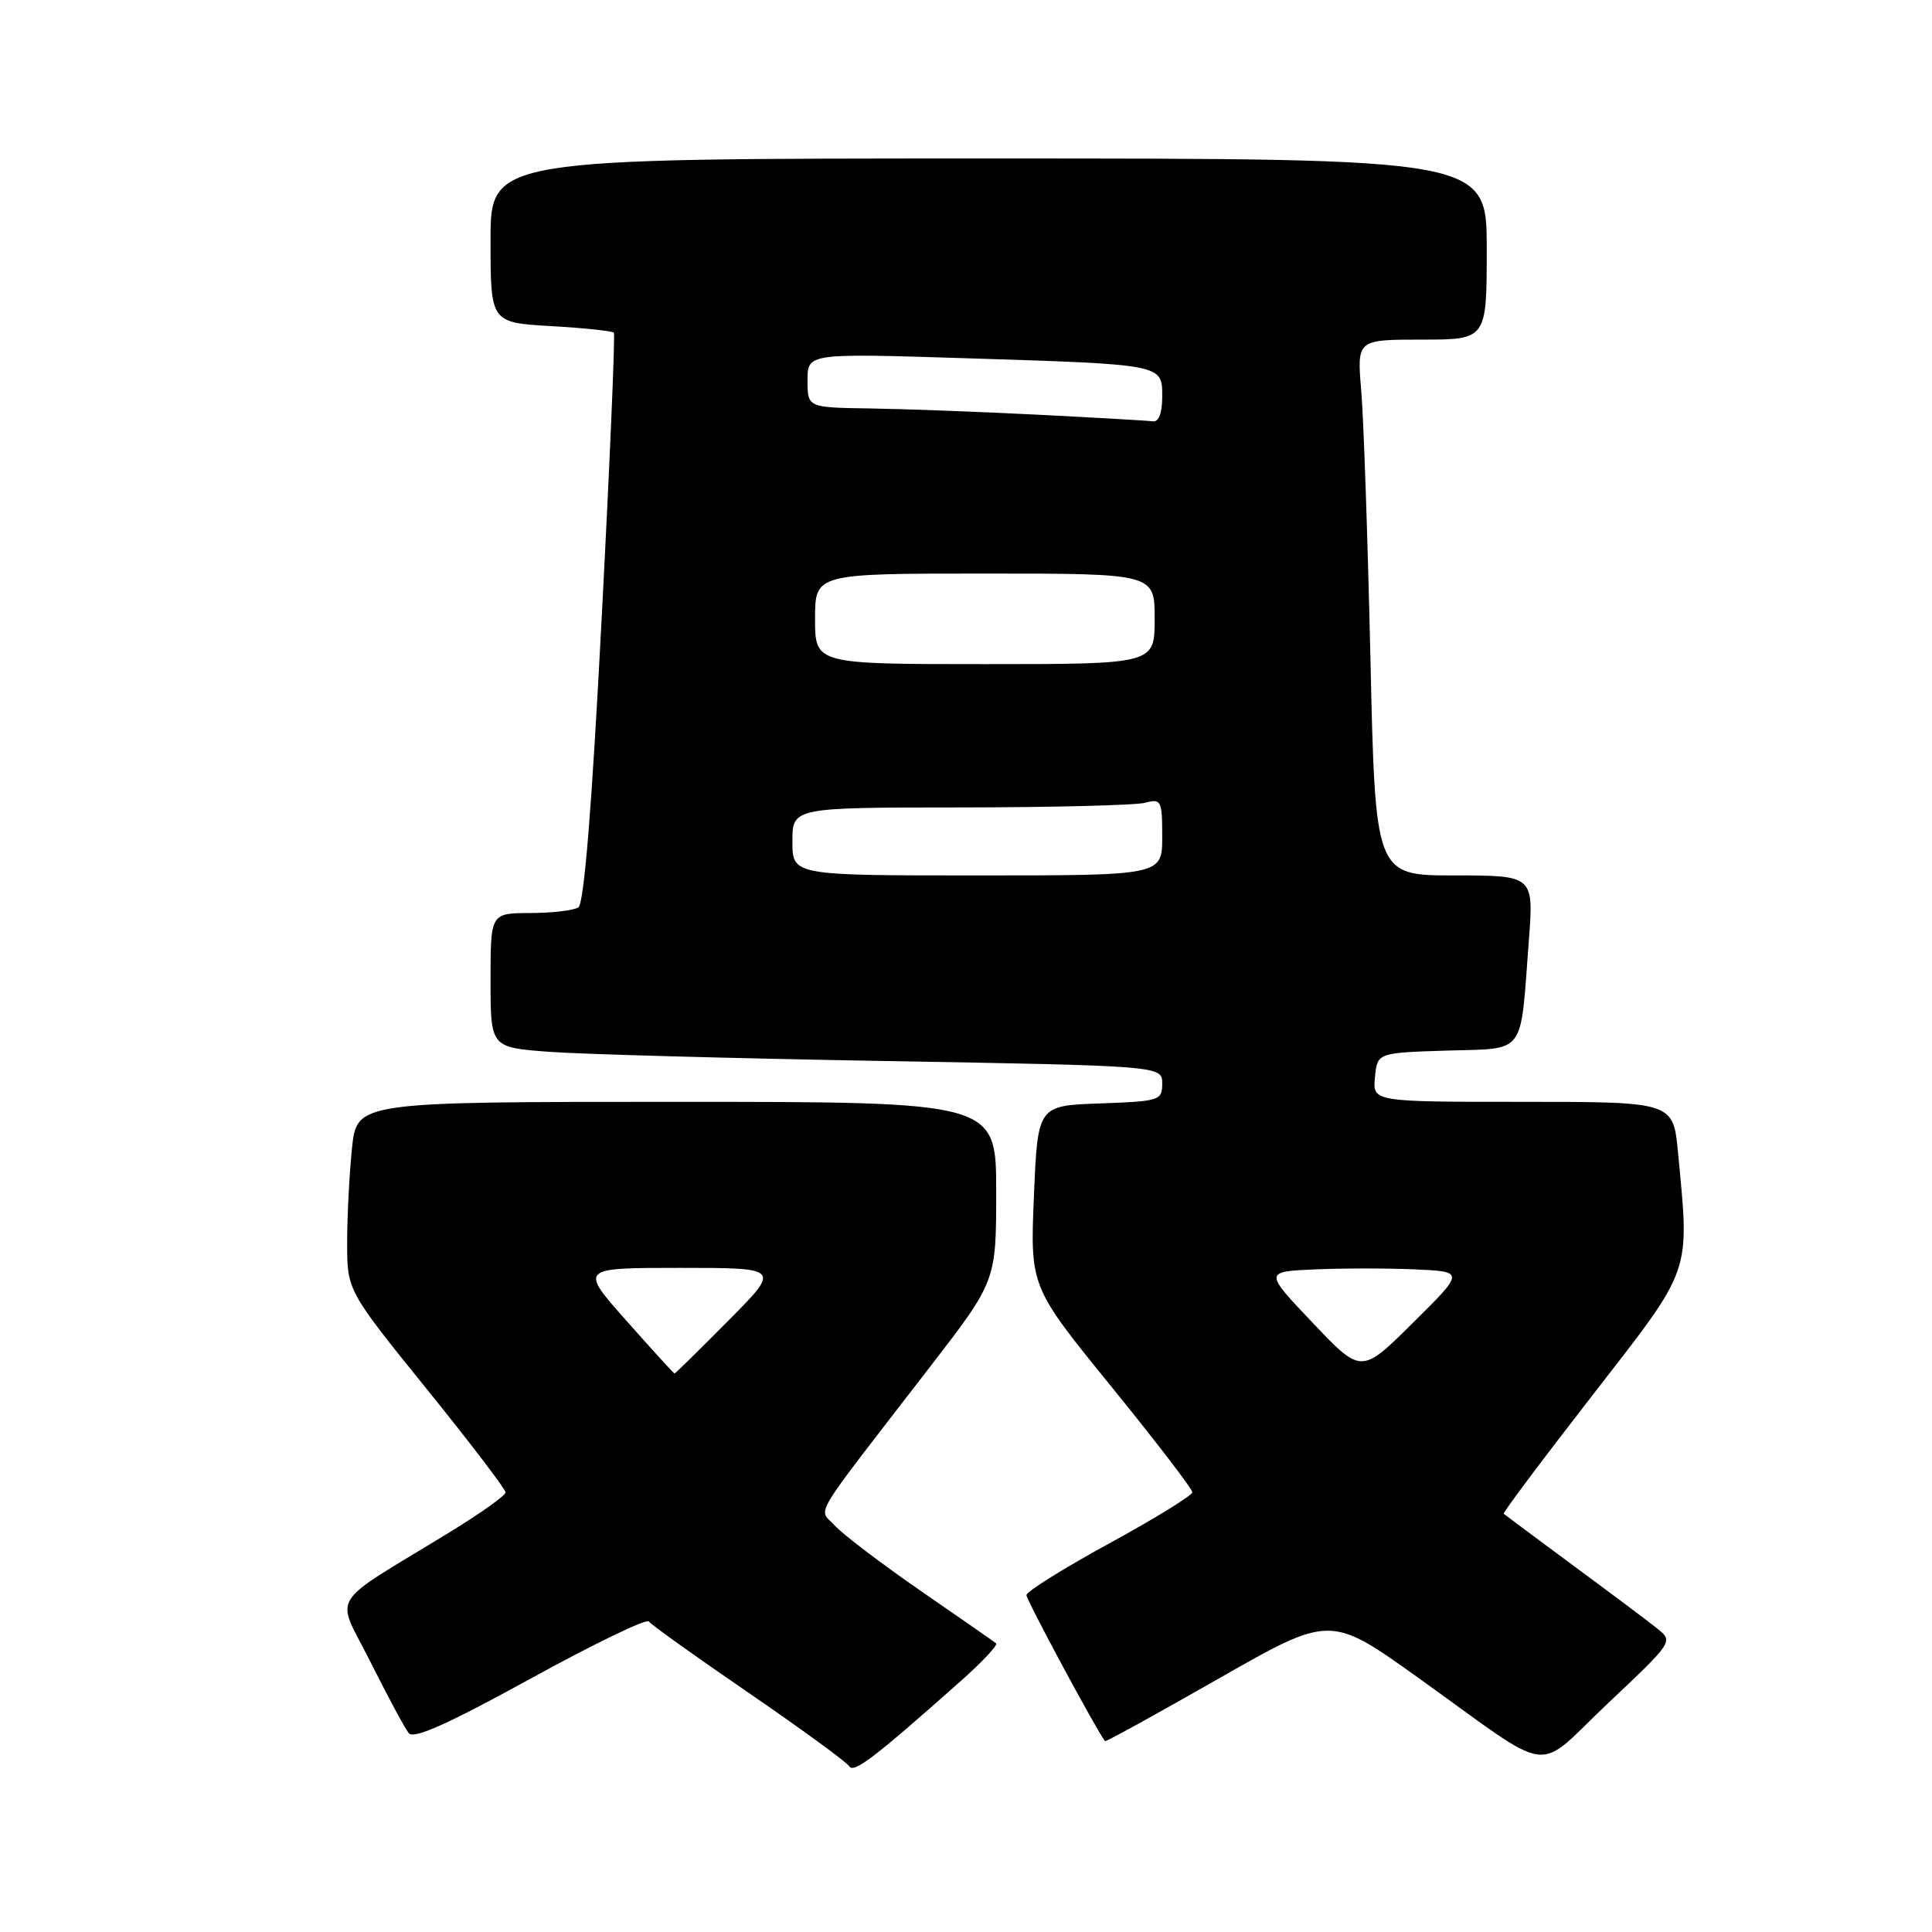 <?xml version="1.0" encoding="UTF-8" standalone="no"?>
<!DOCTYPE svg PUBLIC "-//W3C//DTD SVG 1.1//EN" "http://www.w3.org/Graphics/SVG/1.1/DTD/svg11.dtd" >
<svg xmlns="http://www.w3.org/2000/svg" xmlns:xlink="http://www.w3.org/1999/xlink" version="1.1" viewBox="0 0 256 256">
 <g >
 <path fill="currentColor"
d=" M 127.49 222.58 C 130.23 220.14 132.25 217.96 131.99 217.75 C 131.72 217.53 127.22 214.40 122.00 210.80 C 116.78 207.19 111.65 203.29 110.61 202.14 C 108.45 199.74 107.04 202.10 123.22 181.13 C 132.00 169.75 132.00 169.75 132.00 157.88 C 132.00 146.00 132.00 146.00 89.64 146.00 C 47.28 146.00 47.28 146.00 46.64 152.15 C 46.29 155.53 46.00 161.15 46.00 164.65 C 46.00 171.00 46.00 171.00 56.50 184.00 C 62.28 191.15 67.00 197.34 66.99 197.75 C 66.99 198.16 63.72 200.49 59.74 202.93 C 43.11 213.11 44.44 210.93 49.11 220.26 C 51.38 224.79 53.65 229.02 54.16 229.65 C 54.82 230.48 59.37 228.44 70.26 222.45 C 78.61 217.86 85.68 214.44 85.97 214.85 C 86.26 215.27 92.21 219.52 99.20 224.31 C 106.18 229.10 112.18 233.48 112.53 234.04 C 113.13 235.01 115.90 232.89 127.49 222.58 Z  M 219.62 215.81 C 218.46 214.87 213.45 211.12 208.50 207.47 C 203.55 203.81 199.39 200.71 199.25 200.58 C 199.11 200.45 204.39 193.40 210.98 184.92 C 224.34 167.70 223.88 169.01 222.35 152.75 C 221.71 146.00 221.71 146.00 201.79 146.00 C 181.87 146.00 181.87 146.00 182.19 142.75 C 182.50 139.50 182.50 139.50 191.68 139.21 C 202.31 138.88 201.41 140.07 202.57 124.75 C 203.24 116.00 203.24 116.00 192.73 116.00 C 182.23 116.00 182.23 116.00 181.59 87.25 C 181.23 71.44 180.69 55.46 180.37 51.75 C 179.80 45.00 179.80 45.00 188.40 45.00 C 197.00 45.00 197.00 45.00 197.00 33.00 C 197.00 21.00 197.00 21.00 131.00 21.00 C 65.00 21.00 65.00 21.00 65.00 31.87 C 65.00 42.74 65.00 42.74 73.00 43.21 C 77.40 43.46 81.15 43.86 81.34 44.08 C 81.53 44.31 80.80 61.38 79.72 82.00 C 78.43 106.89 77.39 119.75 76.64 120.23 C 76.01 120.64 73.14 120.98 70.25 120.98 C 65.00 121.00 65.00 121.00 65.00 129.90 C 65.00 138.79 65.00 138.79 72.75 139.37 C 77.01 139.69 97.04 140.24 117.25 140.59 C 154.00 141.23 154.00 141.23 154.00 143.58 C 154.00 145.82 153.65 145.93 145.75 146.21 C 137.50 146.50 137.50 146.50 137.00 158.50 C 136.50 170.49 136.50 170.49 147.25 183.72 C 153.16 191.00 158.00 197.30 157.99 197.73 C 157.99 198.15 153.04 201.20 147.00 204.50 C 140.96 207.80 136.01 210.89 136.01 211.36 C 136.00 212.01 145.37 229.41 146.42 230.71 C 146.52 230.83 153.27 227.11 161.43 222.45 C 176.27 213.98 176.27 213.98 187.89 222.29 C 206.38 235.52 203.11 235.08 213.12 225.64 C 221.68 217.57 221.73 217.49 219.62 215.81 Z  M 83.00 175.00 C 76.79 168.00 76.79 168.00 90.12 168.00 C 103.45 168.00 103.45 168.00 96.50 175.00 C 92.68 178.85 89.48 182.00 89.38 182.00 C 89.28 182.00 86.41 178.85 83.00 175.00 Z  M 173.94 175.28 C 167.50 168.50 167.50 168.50 174.25 168.20 C 177.96 168.04 183.94 168.04 187.53 168.20 C 194.07 168.50 194.07 168.50 187.22 175.28 C 180.38 182.07 180.38 182.07 173.94 175.28 Z  M 105.00 111.50 C 105.00 107.00 105.00 107.00 127.25 106.99 C 139.49 106.98 150.51 106.70 151.75 106.37 C 153.87 105.80 154.00 106.07 154.00 110.88 C 154.00 116.00 154.00 116.00 129.50 116.00 C 105.00 116.00 105.00 116.00 105.00 111.50 Z  M 108.00 82.00 C 108.00 76.00 108.00 76.00 130.50 76.00 C 153.00 76.00 153.00 76.00 153.00 82.00 C 153.00 88.00 153.00 88.00 130.50 88.00 C 108.00 88.00 108.00 88.00 108.00 82.00 Z  M 137.50 54.95 C 129.80 54.56 119.79 54.19 115.25 54.12 C 107.00 54.00 107.00 54.00 107.00 50.40 C 107.00 46.81 107.00 46.81 127.75 47.46 C 154.33 48.30 154.00 48.24 154.00 52.58 C 154.00 54.74 153.54 55.94 152.75 55.83 C 152.06 55.73 145.20 55.34 137.50 54.95 Z "/>
</g>
</svg>